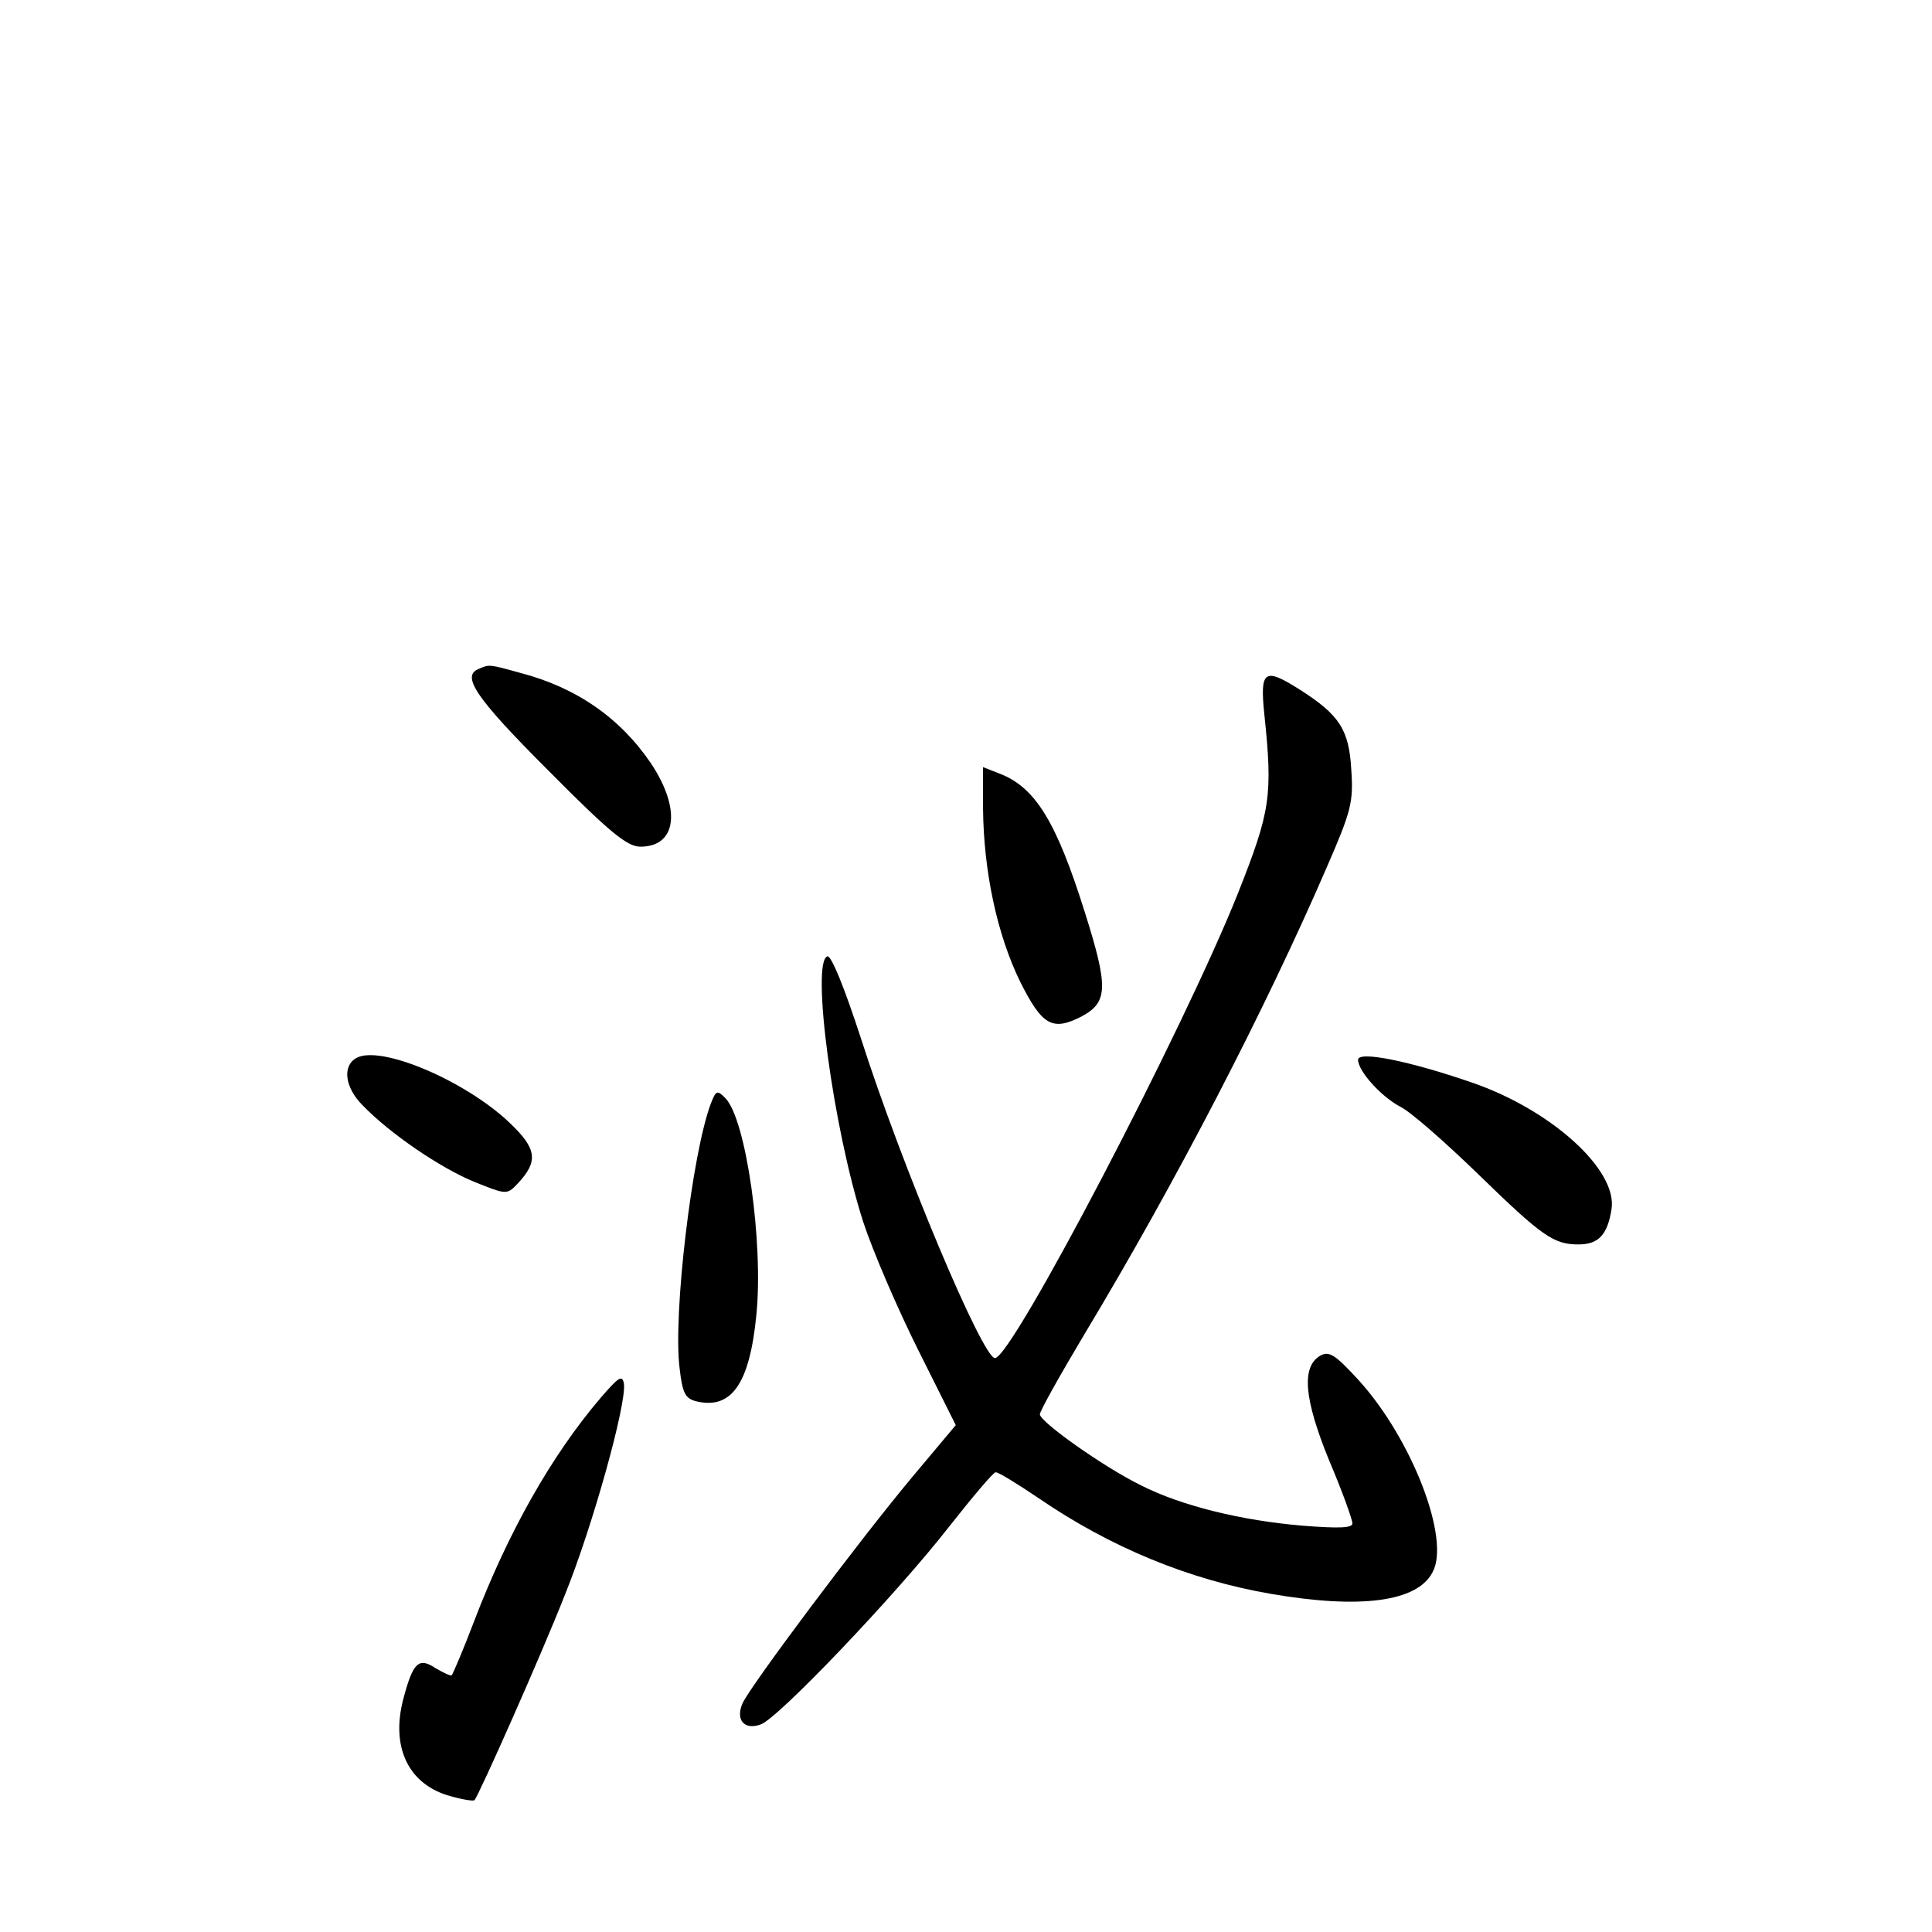 <?xml version="1.0" standalone="no"?>
<!DOCTYPE svg PUBLIC "-//W3C//DTD SVG 20010904//EN"
 "http://www.w3.org/TR/2001/REC-SVG-20010904/DTD/svg10.dtd">
<svg version="1.0" xmlns="http://www.w3.org/2000/svg"
 width="340pt" height="340pt" viewBox="0 0 340 340"
 preserveAspectRatio="xMidYMid meet">
<g transform="translate(0,340) scale(0.1,-0.1)"
fill="#000000" stroke="none">
<path d="M843 2223 c-32 -12 -7 -50 121 -178 110 -111 140 -135 163 -135 64 0
72 66 19 146 -54 80 -131 134 -231 160 -54 15 -54 15 -72 7z"/>
<path d="M2225 2143 c15 -143 11 -170 -46 -314 -96 -241 -398 -819 -428 -819
-22 0 -164 338 -236 563 -29 89 -52 146 -59 144 -29 -10 10 -302 63 -467 17
-52 61 -154 97 -226 l66 -132 -78 -93 c-95 -114 -282 -364 -297 -396 -13 -29
2 -48 31 -38 29 8 241 231 332 348 41 52 78 96 82 96 4 1 38 -20 75 -45 127
-87 265 -144 410 -169 157 -27 257 -14 284 38 32 58 -36 234 -129 337 -43 47
-53 53 -69 44 -33 -20 -28 -76 16 -184 23 -54 41 -104 41 -111 0 -8 -23 -9
-87 -4 -108 9 -214 35 -285 71 -67 33 -178 112 -178 125 0 6 36 70 79 142 160
266 317 569 426 821 43 99 47 114 43 172 -4 70 -21 96 -90 140 -63 40 -71 35
-63 -43z"/>
<path d="M1730 1977 c1 -111 25 -222 65 -304 39 -78 57 -88 108 -62 47 25 48
51 6 184 -50 159 -87 220 -151 244 l-28 11 0 -73z"/>
<path d="M627 1538 c-25 -14 -20 -52 11 -83 48 -50 138 -111 197 -135 55 -22
57 -23 75 -4 38 40 35 62 -12 107 -78 75 -229 139 -271 115z"/>
<path d="M2390 1535 c0 -20 40 -64 73 -82 18 -8 79 -62 137 -118 114 -111 134
-125 178 -125 35 0 51 17 58 62 11 69 -106 175 -246 223 -110 38 -200 56 -200
40z"/>
<path d="M1251 1458 c-33 -87 -67 -372 -55 -466 5 -44 10 -53 29 -58 62 -15
94 30 106 151 13 127 -18 347 -55 383 -14 14 -16 13 -25 -10z"/>
<path d="M1057 940 c-87 -102 -163 -237 -223 -394 -19 -50 -37 -92 -39 -94 -2
-2 -14 4 -28 12 -30 20 -40 11 -57 -53 -23 -86 9 -152 83 -172 21 -6 40 -9 42
-7 8 9 119 259 159 361 49 121 109 337 104 372 -3 16 -9 12 -41 -25z"/>
</g>
</svg>
